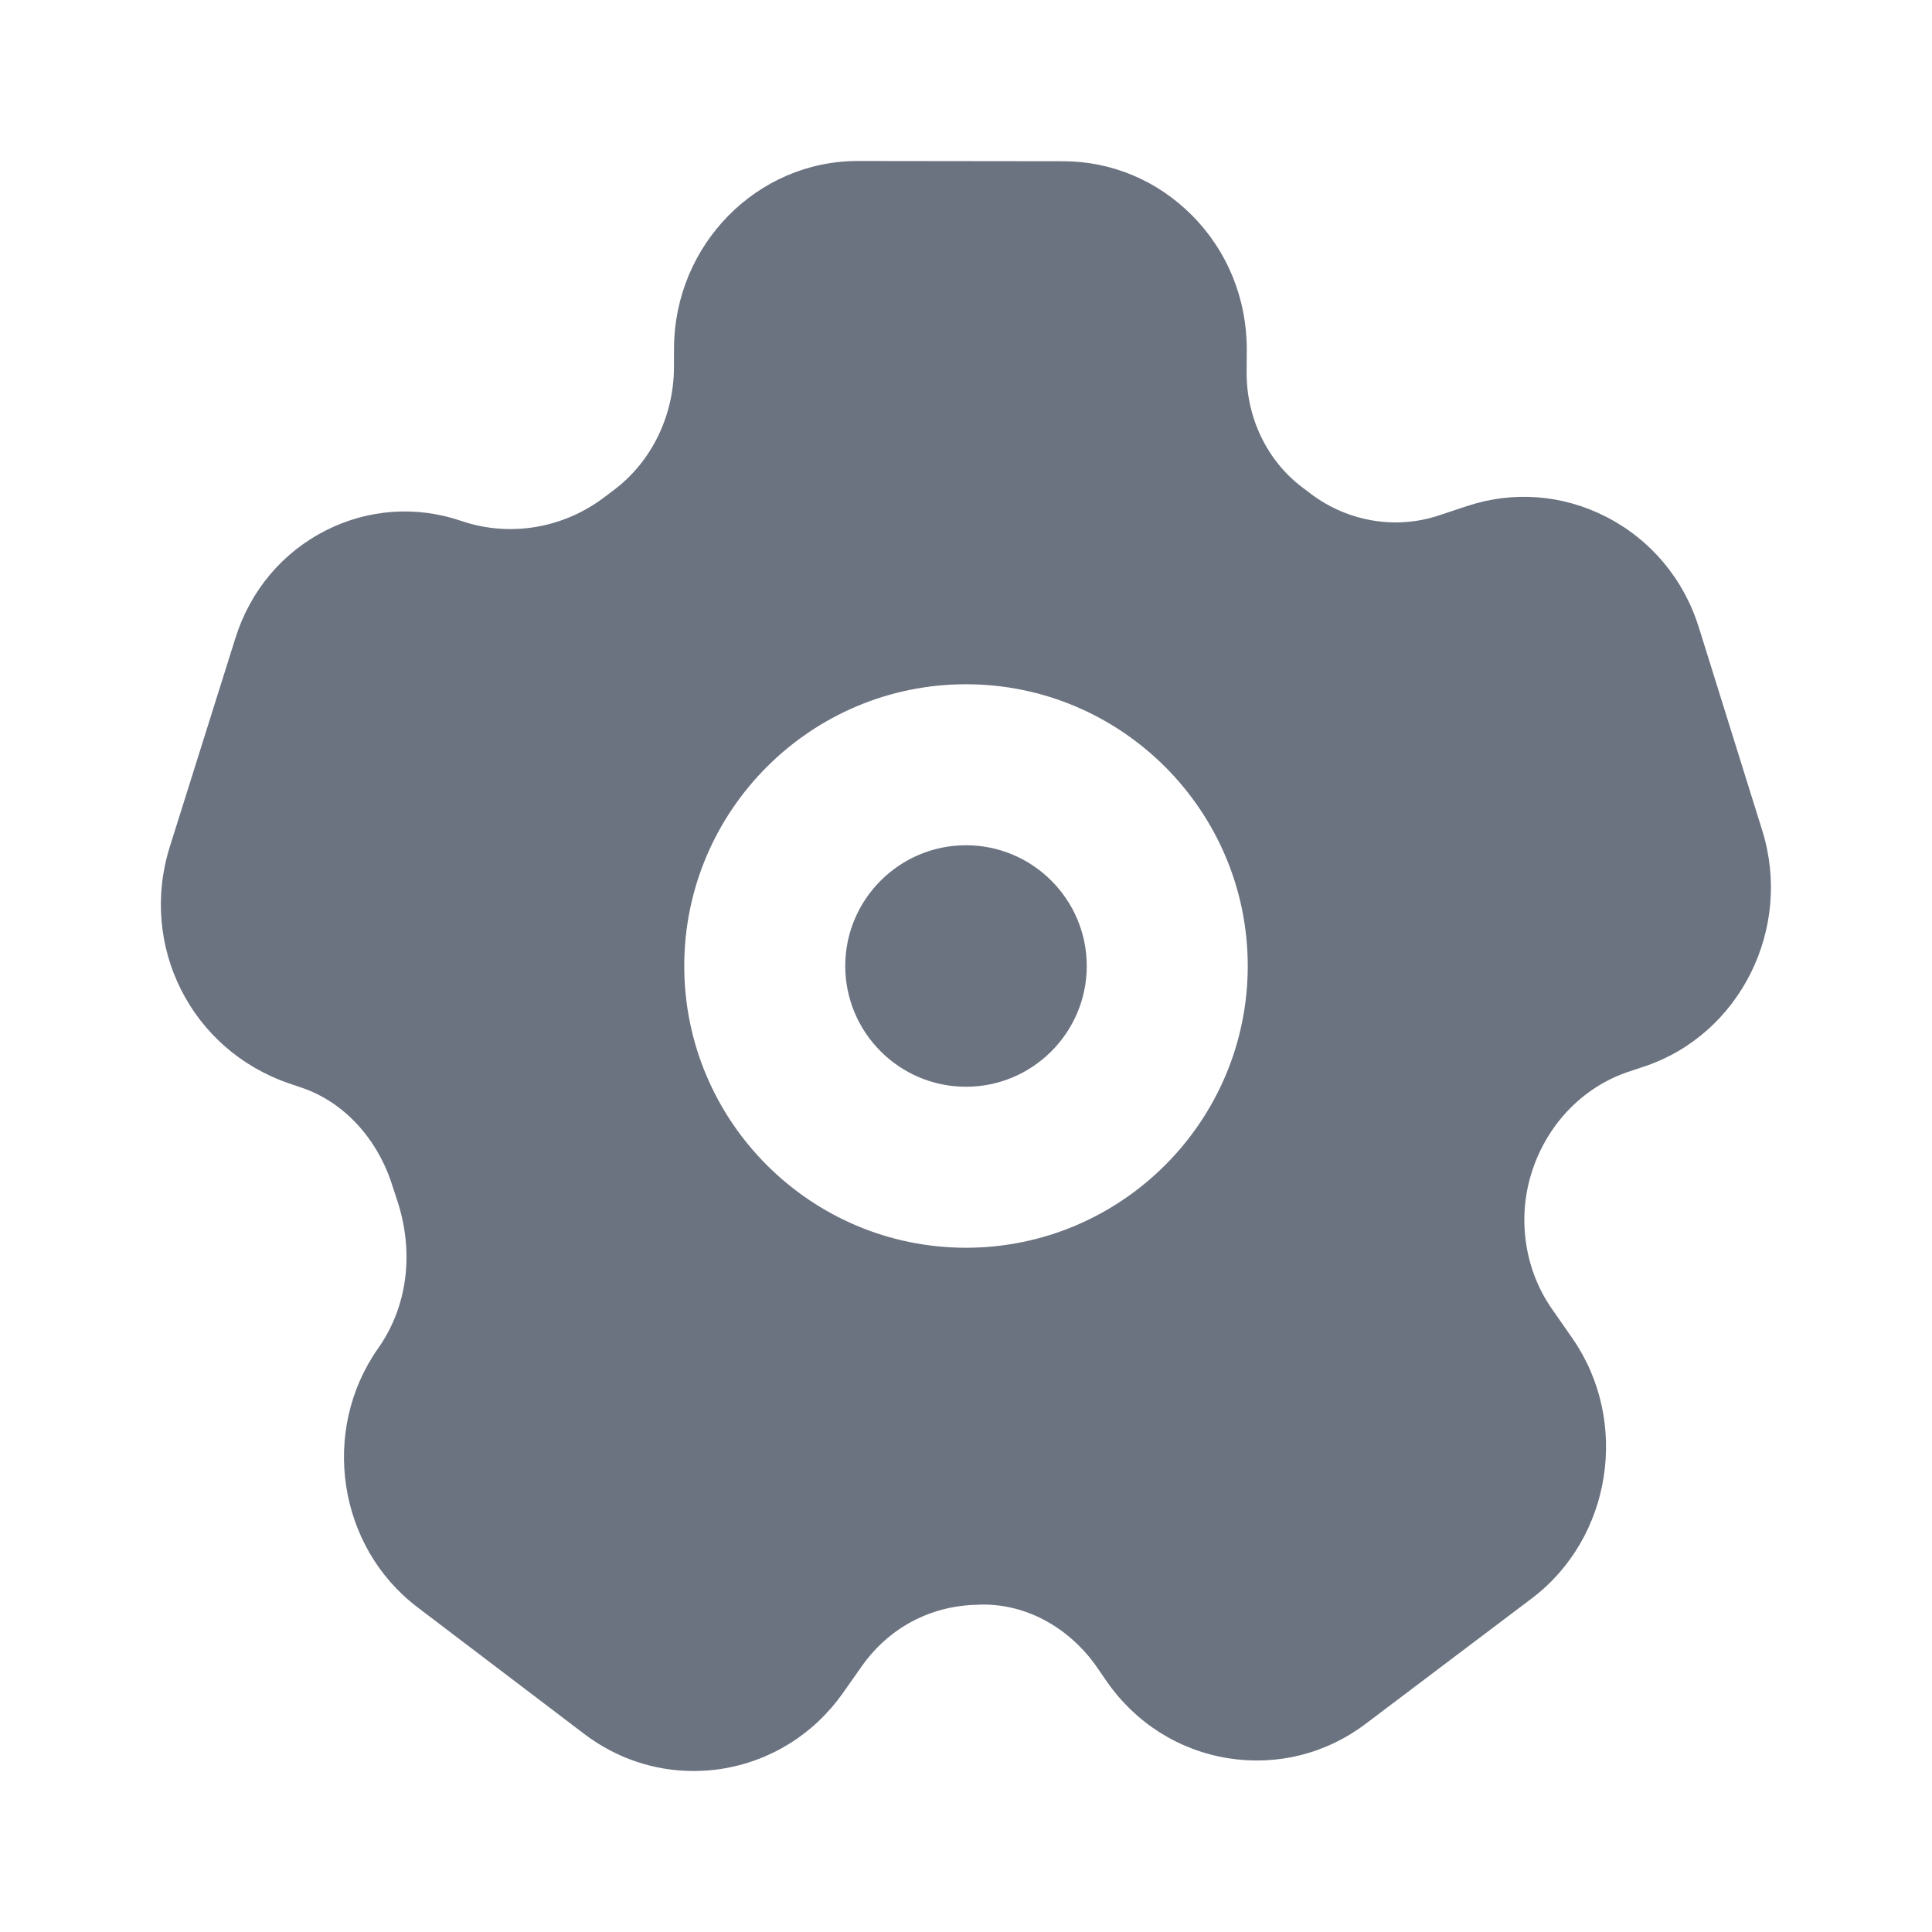 <svg fill="none" height="24" viewBox="0 0 24 24" width="24" xmlns="http://www.w3.org/2000/svg"><path clip-rule="evenodd" d="m12 10.5c-.827 0-1.5.673-1.5 1.5s.673 1.5 1.5 1.5 1.5-.673 1.5-1.5-.673-1.5-1.5-1.5zm0 5c-1.93 0-3.5-1.57-3.5-3.5s1.57-3.5 3.5-3.5 3.5 1.57 3.5 3.5-1.57 3.5-3.5 3.5zm9.892-5.181-.787-2.521c-.188-.605-.598-1.094-1.153-1.378-.541-.277-1.156-.324-1.732-.132l-.34.113c-.536.181-1.134.081-1.593-.264l-.107-.081c-.437-.328-.696-.863-.694-1.429l.002-.279c.002-.635-.24-1.23-.683-1.675-.429-.431-.996-.669-1.598-.67l-2.547-.003h-.004c-1.254 0-2.278 1.042-2.283 2.326l-.001.241c-.002.598-.277 1.162-.733 1.51l-.129.098c-.513.39-1.178.501-1.777.297-.558-.191-1.155-.15-1.683.116-.54.273-.939.747-1.124 1.334l-.816 2.595c-.387 1.232.263 2.524 1.48 2.941l.164.056c.518.177.935.629 1.119 1.211l.055.168c.219.646.143 1.327-.231 1.857-.72 1.023-.501 2.466.489 3.216l2.072 1.574c.398.302.869.46 1.356.46.115 0 .231-.008.347-.026.612-.096 1.149-.431 1.511-.944l.231-.328c.332-.472.839-.751 1.428-.767.587-.033 1.147.273 1.497.777l.118.172c.359.518.895.858 1.509.957.609.097 1.216-.054 1.711-.428l2.061-1.556c.994-.749 1.222-2.197.508-3.229l-.261-.375c-.328-.474-.424-1.091-.258-1.652.181-.612.633-1.092 1.21-1.286l.201-.067c1.187-.397 1.844-1.711 1.465-2.929z" fill="#6b7280" fill-rule="evenodd"/></svg>
